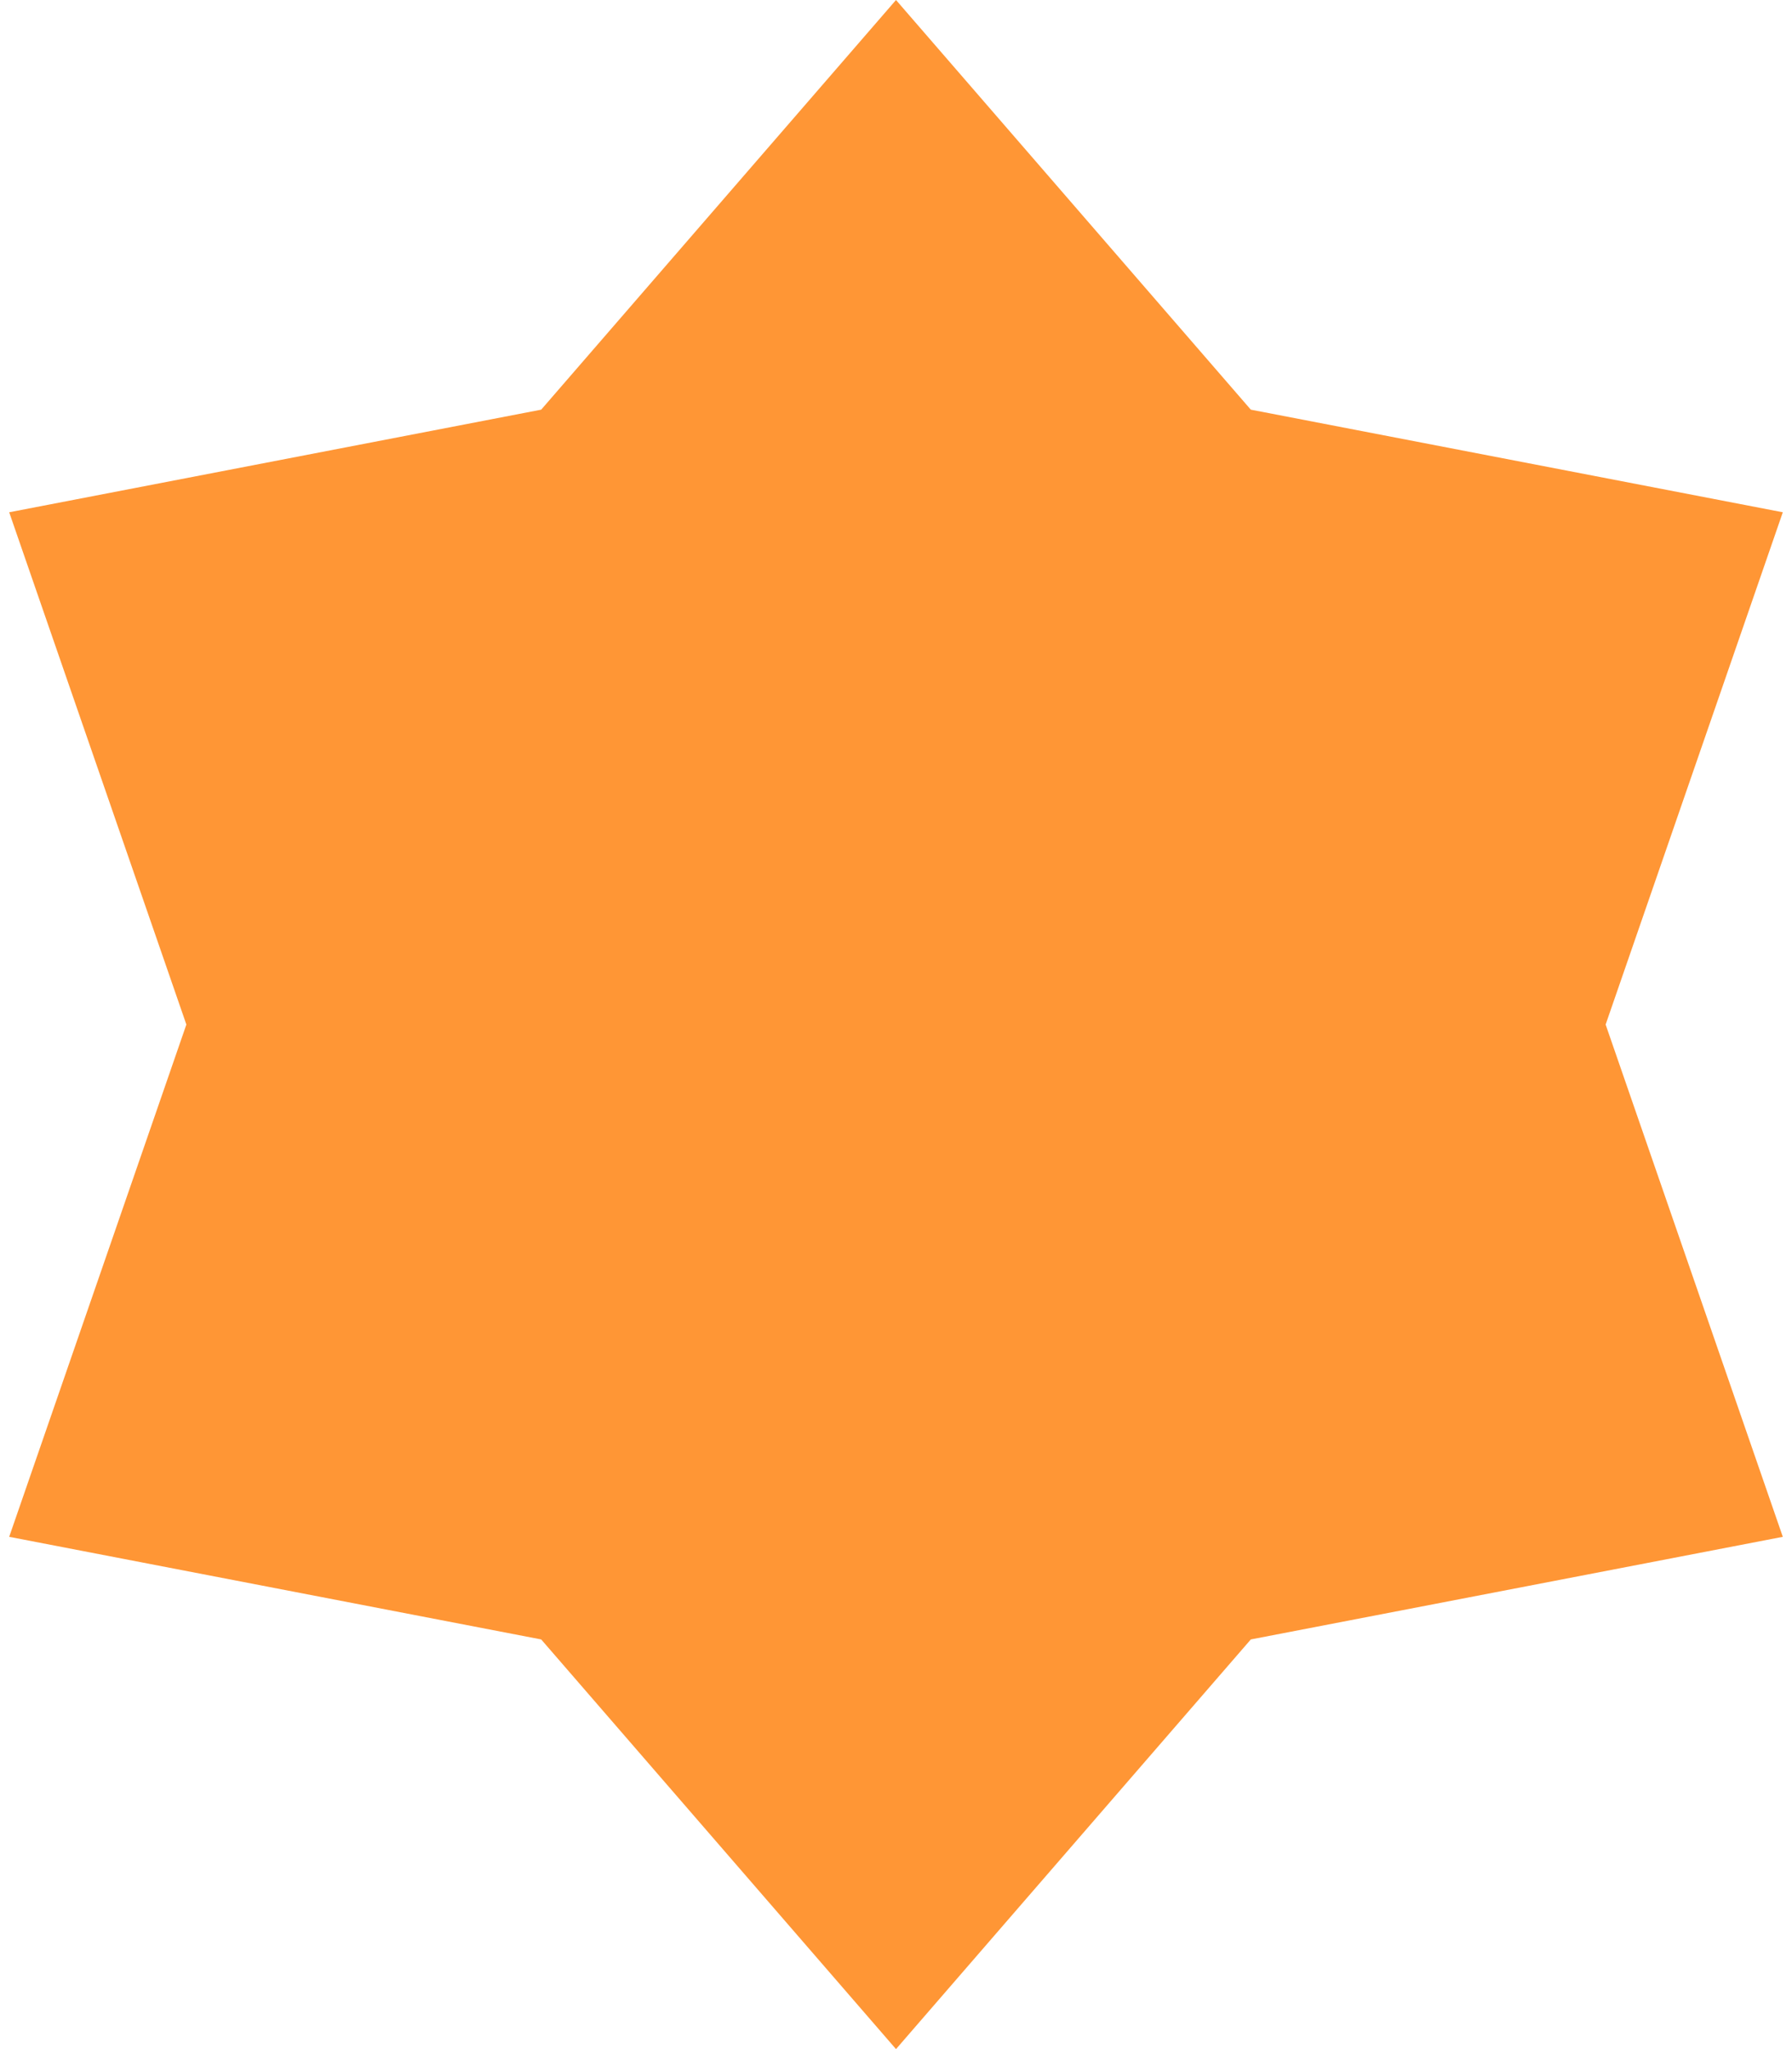 <svg width="70" height="80" viewBox="0 0 70 80" fill="none" xmlns="http://www.w3.org/2000/svg">
<path d="M35 0L48.86 15.994L69.641 20L62.72 40L69.641 60L48.86 64.006L35 80L21.14 64.006L0.359 60L7.28 40L0.359 20L21.14 15.994L35 0Z" fill="#FF9635"/>
</svg>
